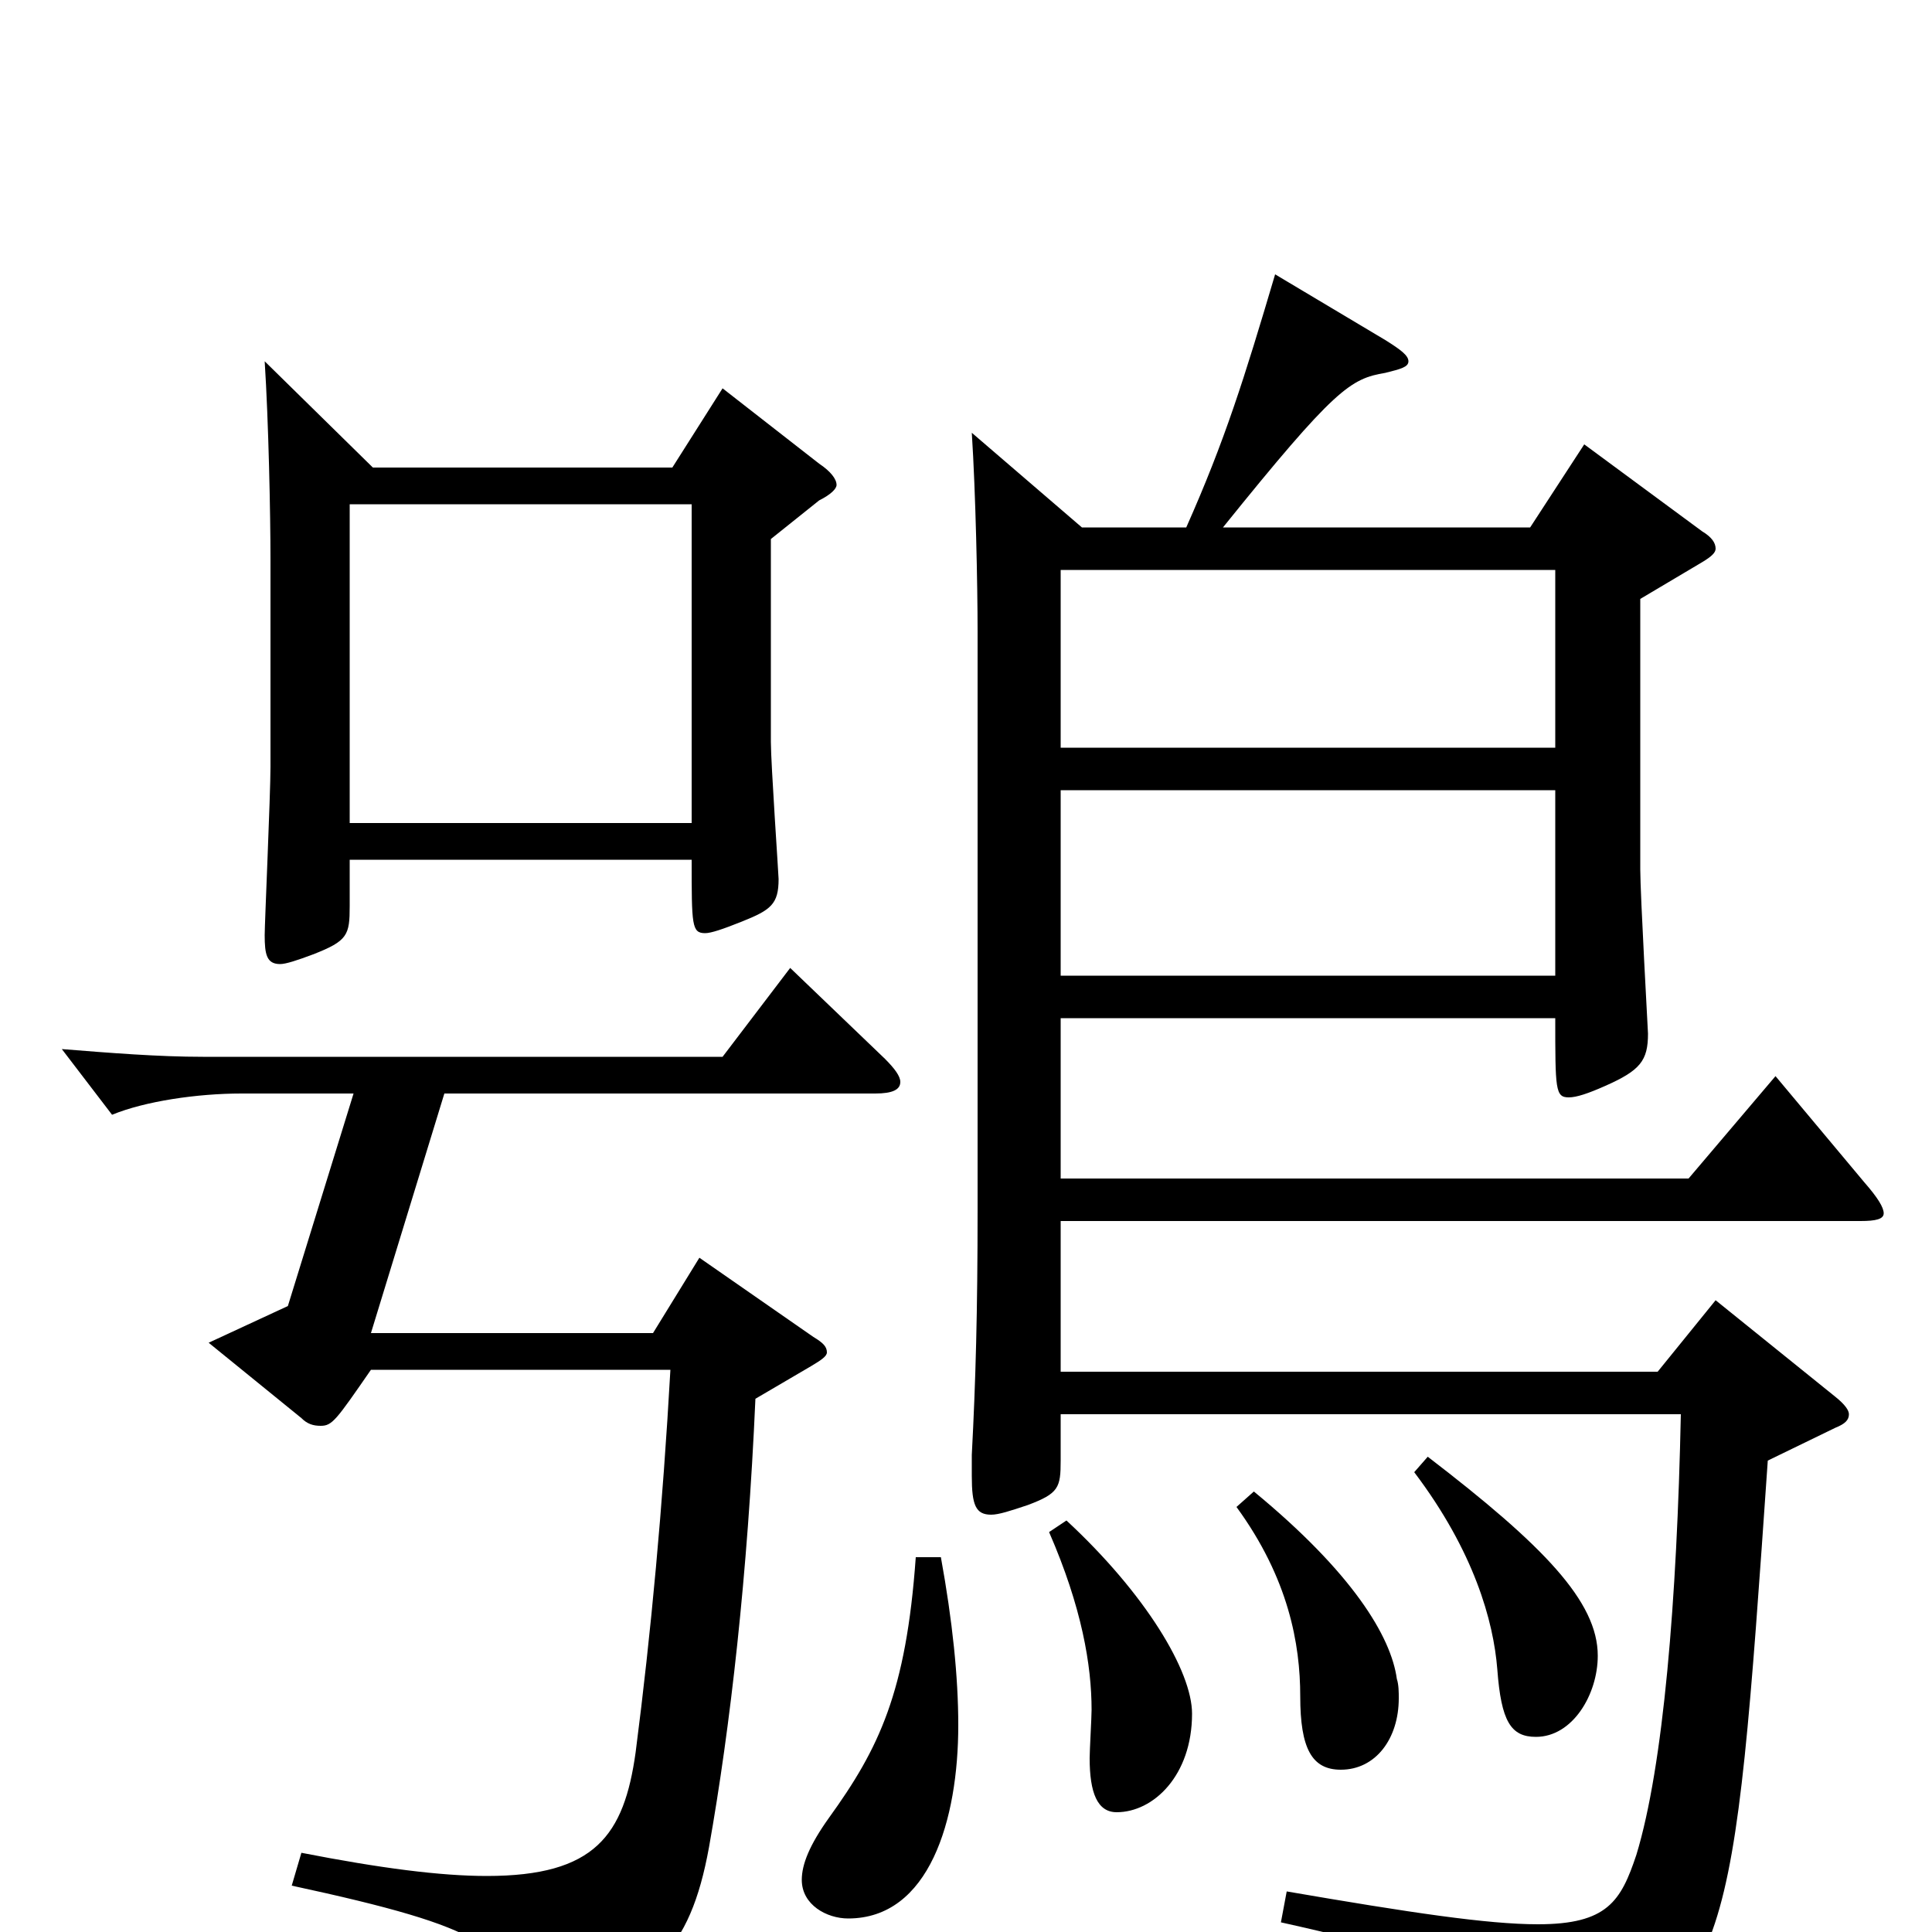 <svg xmlns="http://www.w3.org/2000/svg" viewBox="0 -1000 1000 1000">
	<path fill="#000000" d="M549 -613V-705H805V-613ZM549 -495V-591H805V-495ZM560 -727L503 -776C505 -745 506 -697 506 -673V-374C506 -321 505 -285 503 -247V-236C503 -221 505 -216 513 -216C517 -216 523 -218 532 -221C548 -227 549 -230 549 -244V-268H870C868 -172 861 -86 847 -40C839 -16 832 -4 796 -4C770 -4 730 -10 666 -21L663 -5C771 19 790 33 793 66C794 72 797 75 801 75C803 75 805 74 807 73C896 29 897 16 915 -244L950 -261C955 -263 957 -265 957 -268C957 -270 955 -273 950 -277L888 -327L858 -290H549V-368H963C971 -368 975 -369 975 -372C975 -375 972 -380 965 -388L919 -443L874 -390H549V-473H805C805 -436 805 -432 812 -432C816 -432 822 -434 831 -438C849 -446 853 -451 853 -465C853 -466 849 -537 849 -550V-690L881 -709C886 -712 888 -714 888 -716C888 -719 886 -722 881 -725L820 -770L792 -727H633C691 -799 699 -804 717 -807C725 -809 729 -810 729 -813C729 -816 725 -819 717 -824L660 -858C644 -804 634 -772 614 -727ZM137 -813C139 -782 140 -734 140 -710V-603C140 -589 137 -522 137 -516C137 -506 138 -501 145 -501C148 -501 154 -503 162 -506C180 -513 181 -516 181 -531V-555H358C358 -521 358 -517 365 -517C368 -517 374 -519 384 -523C399 -529 403 -532 403 -545C403 -547 399 -605 399 -616V-721L424 -741C430 -744 433 -747 433 -749C433 -752 430 -756 424 -760L374 -799L348 -758H193ZM181 -574V-739H358V-574ZM474 -194C469 -124 455 -95 429 -59C419 -45 415 -35 415 -27C415 -14 428 -7 439 -7C481 -7 496 -58 496 -107C496 -132 493 -161 487 -194ZM543 -207C560 -168 565 -138 565 -115C565 -111 564 -94 564 -90C564 -72 568 -62 578 -62C597 -62 617 -81 617 -113C617 -135 593 -175 552 -213ZM640 -220C667 -183 673 -149 673 -122C673 -95 679 -84 694 -84C712 -84 724 -100 724 -121C724 -124 724 -128 723 -131C720 -153 700 -186 649 -228ZM732 -238C763 -197 773 -161 775 -136C777 -109 782 -101 795 -101C814 -101 827 -123 827 -143C827 -171 799 -200 739 -246ZM149 -324L108 -305L156 -266C159 -263 162 -262 166 -262C172 -262 174 -265 192 -291H347C343 -220 337 -155 329 -93C323 -50 308 -29 252 -29C228 -29 197 -33 156 -41L151 -24C253 -2 263 8 269 42C270 47 271 49 274 49C277 49 279 48 283 47C337 27 357 11 367 -44C378 -106 387 -185 391 -276L420 -293C425 -296 428 -298 428 -300C428 -303 426 -305 421 -308L362 -349L338 -310H192L230 -434H453C462 -434 466 -436 466 -440C466 -443 463 -447 458 -452L409 -499L374 -453H105C82 -453 57 -455 32 -457L58 -423C75 -430 102 -434 125 -434H183Z"/>
</svg>